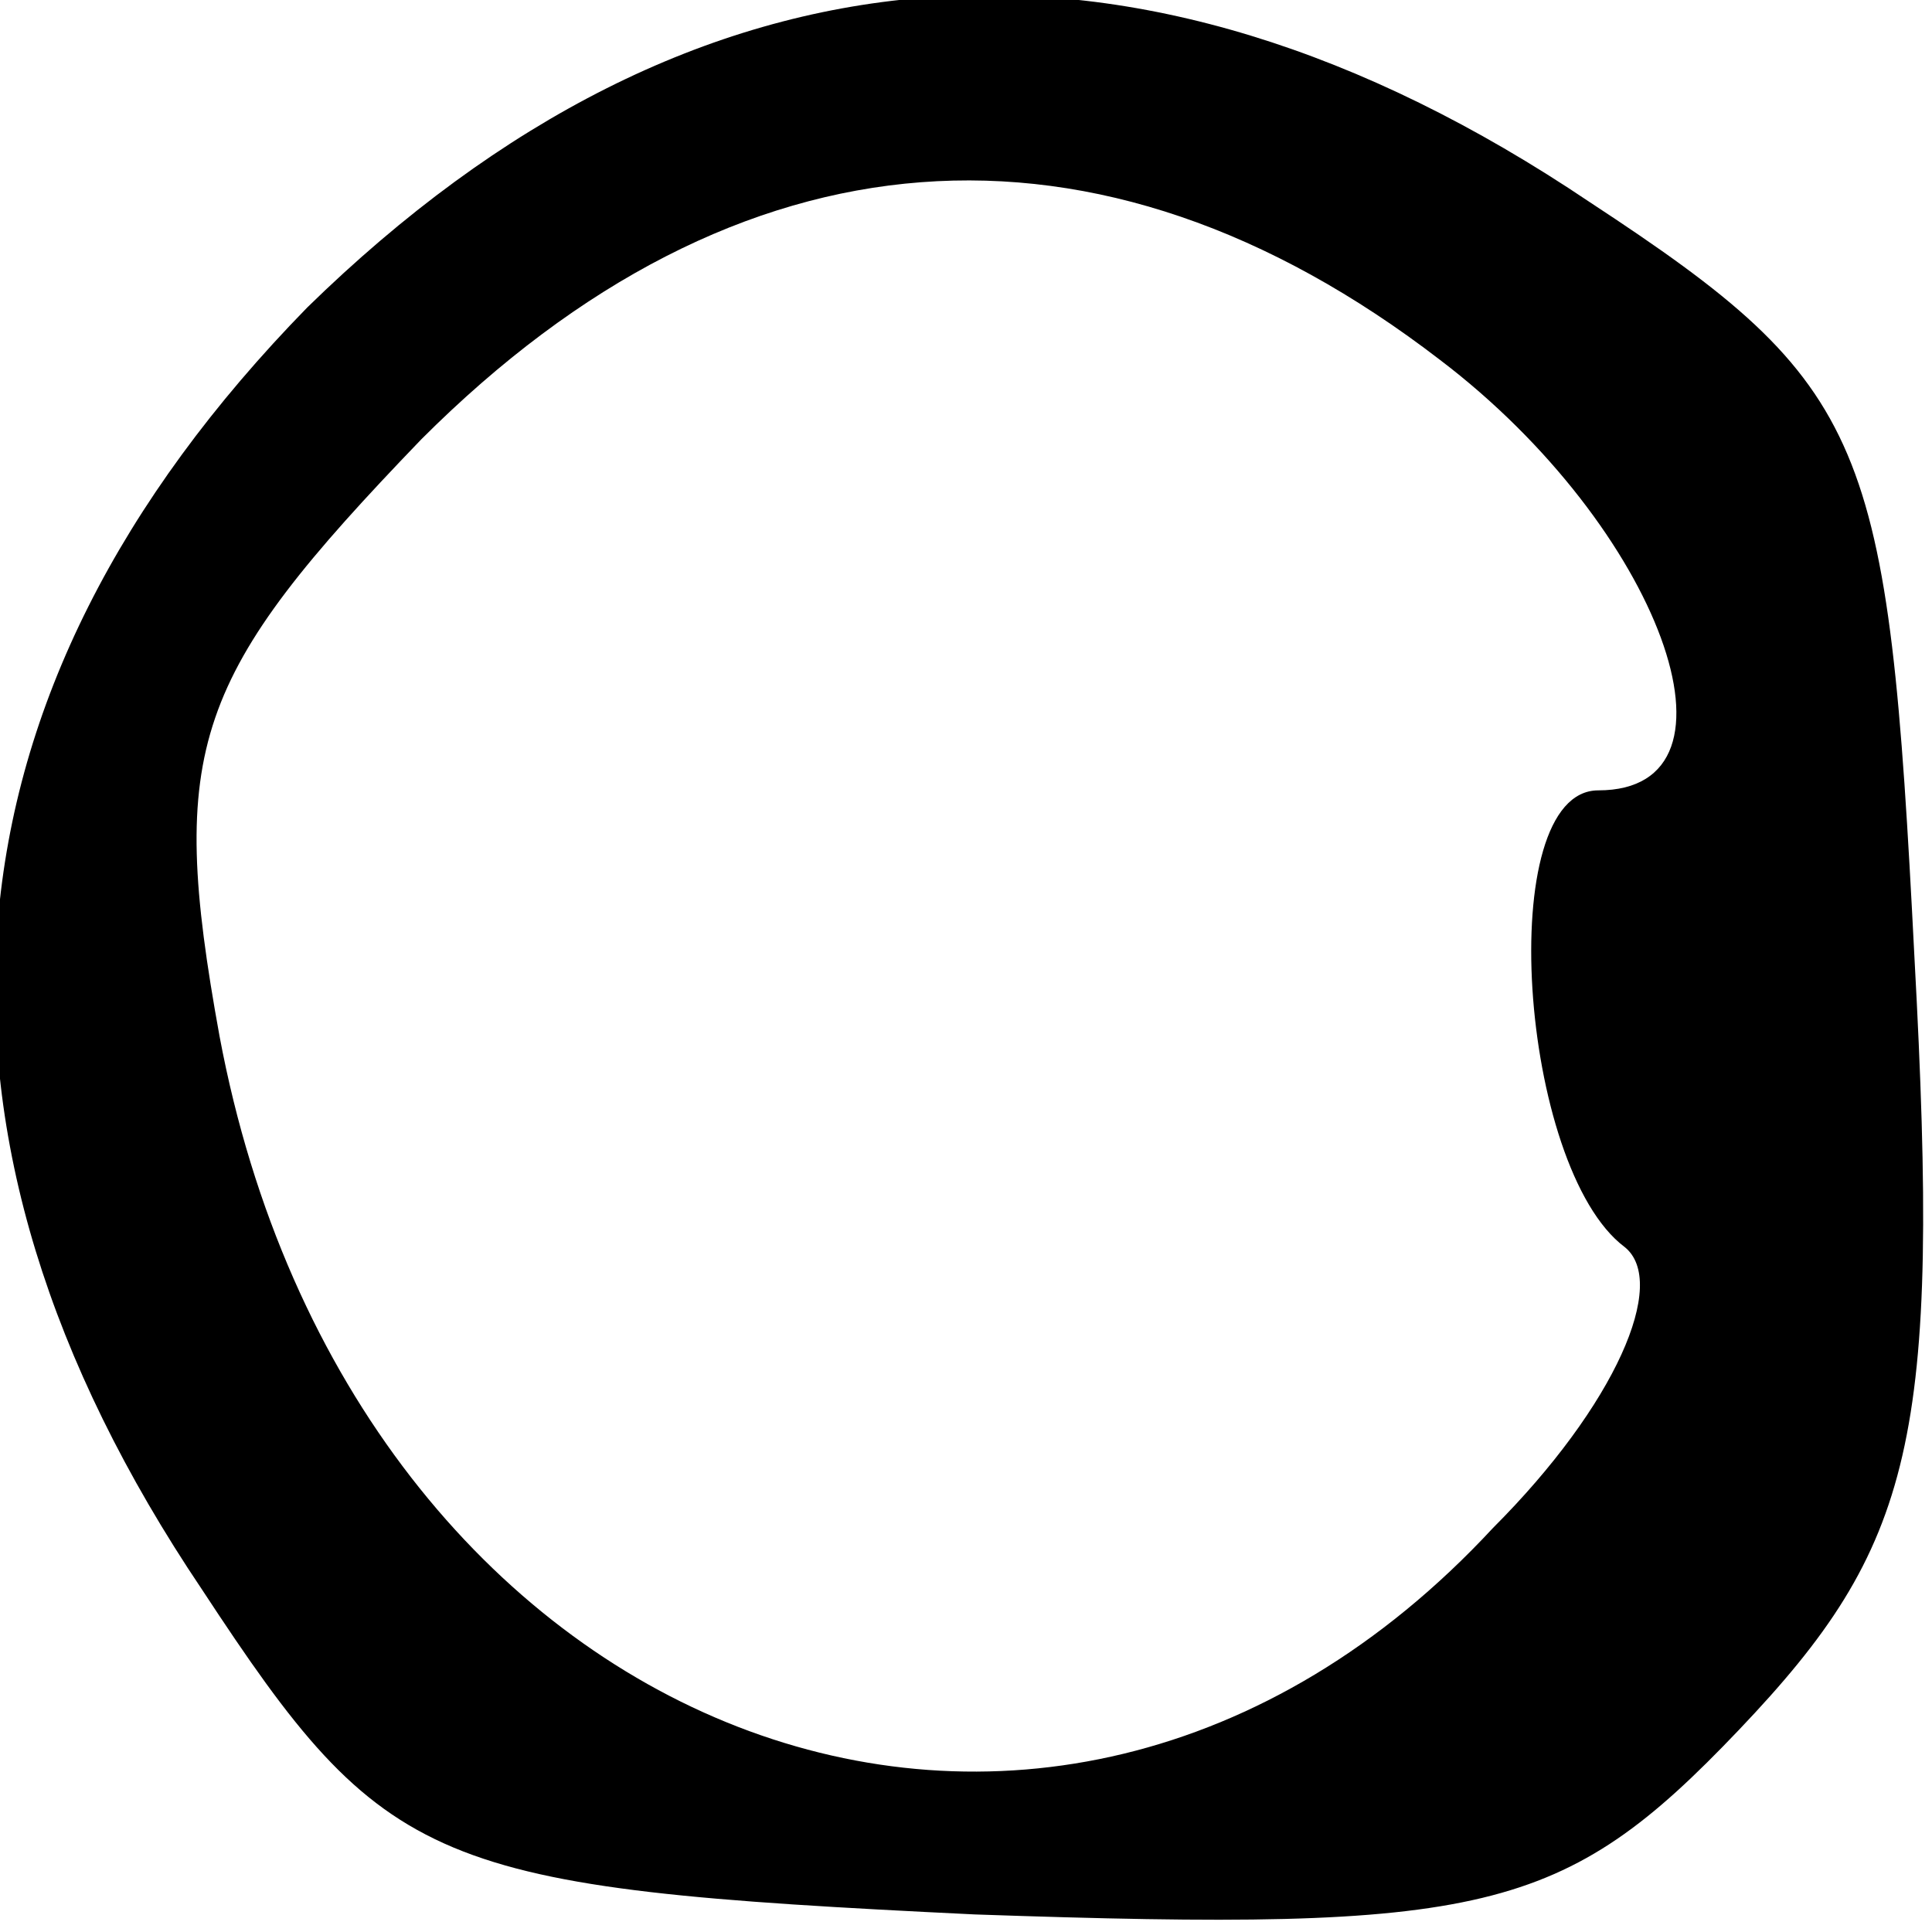 <?xml version="1.0" standalone="no"?>
<!DOCTYPE svg PUBLIC "-//W3C//DTD SVG 20010904//EN"
 "http://www.w3.org/TR/2001/REC-SVG-20010904/DTD/svg10.dtd">
<svg version="1.0" xmlns="http://www.w3.org/2000/svg"
 width="22pt" height="22pt" viewBox="0 0 22 22"
 preserveAspectRatio="xMidYMid meet">
<g transform="translate(0,22) scale(0.1,-0.1)"
fill="#000000" stroke="none">
<path d="M35 185 c-43 -44 -47 -94 -12 -146 21 -32 26 -34 88 -37 58 -2 67 0
87 21 20 21 23 33 20 88 -3 59 -5 65 -37 86 -52 35 -102 31 -146 -12z m129 -6
c25 -19 36 -49 18 -49 -12 0 -9 -43 3 -52 5 -4 -1 -18 -15 -32 -51 -55 -130
-24 -145 56 -6 33 -3 41 23 68 36 36 77 39 116 9z"/>
</g>
</svg>
